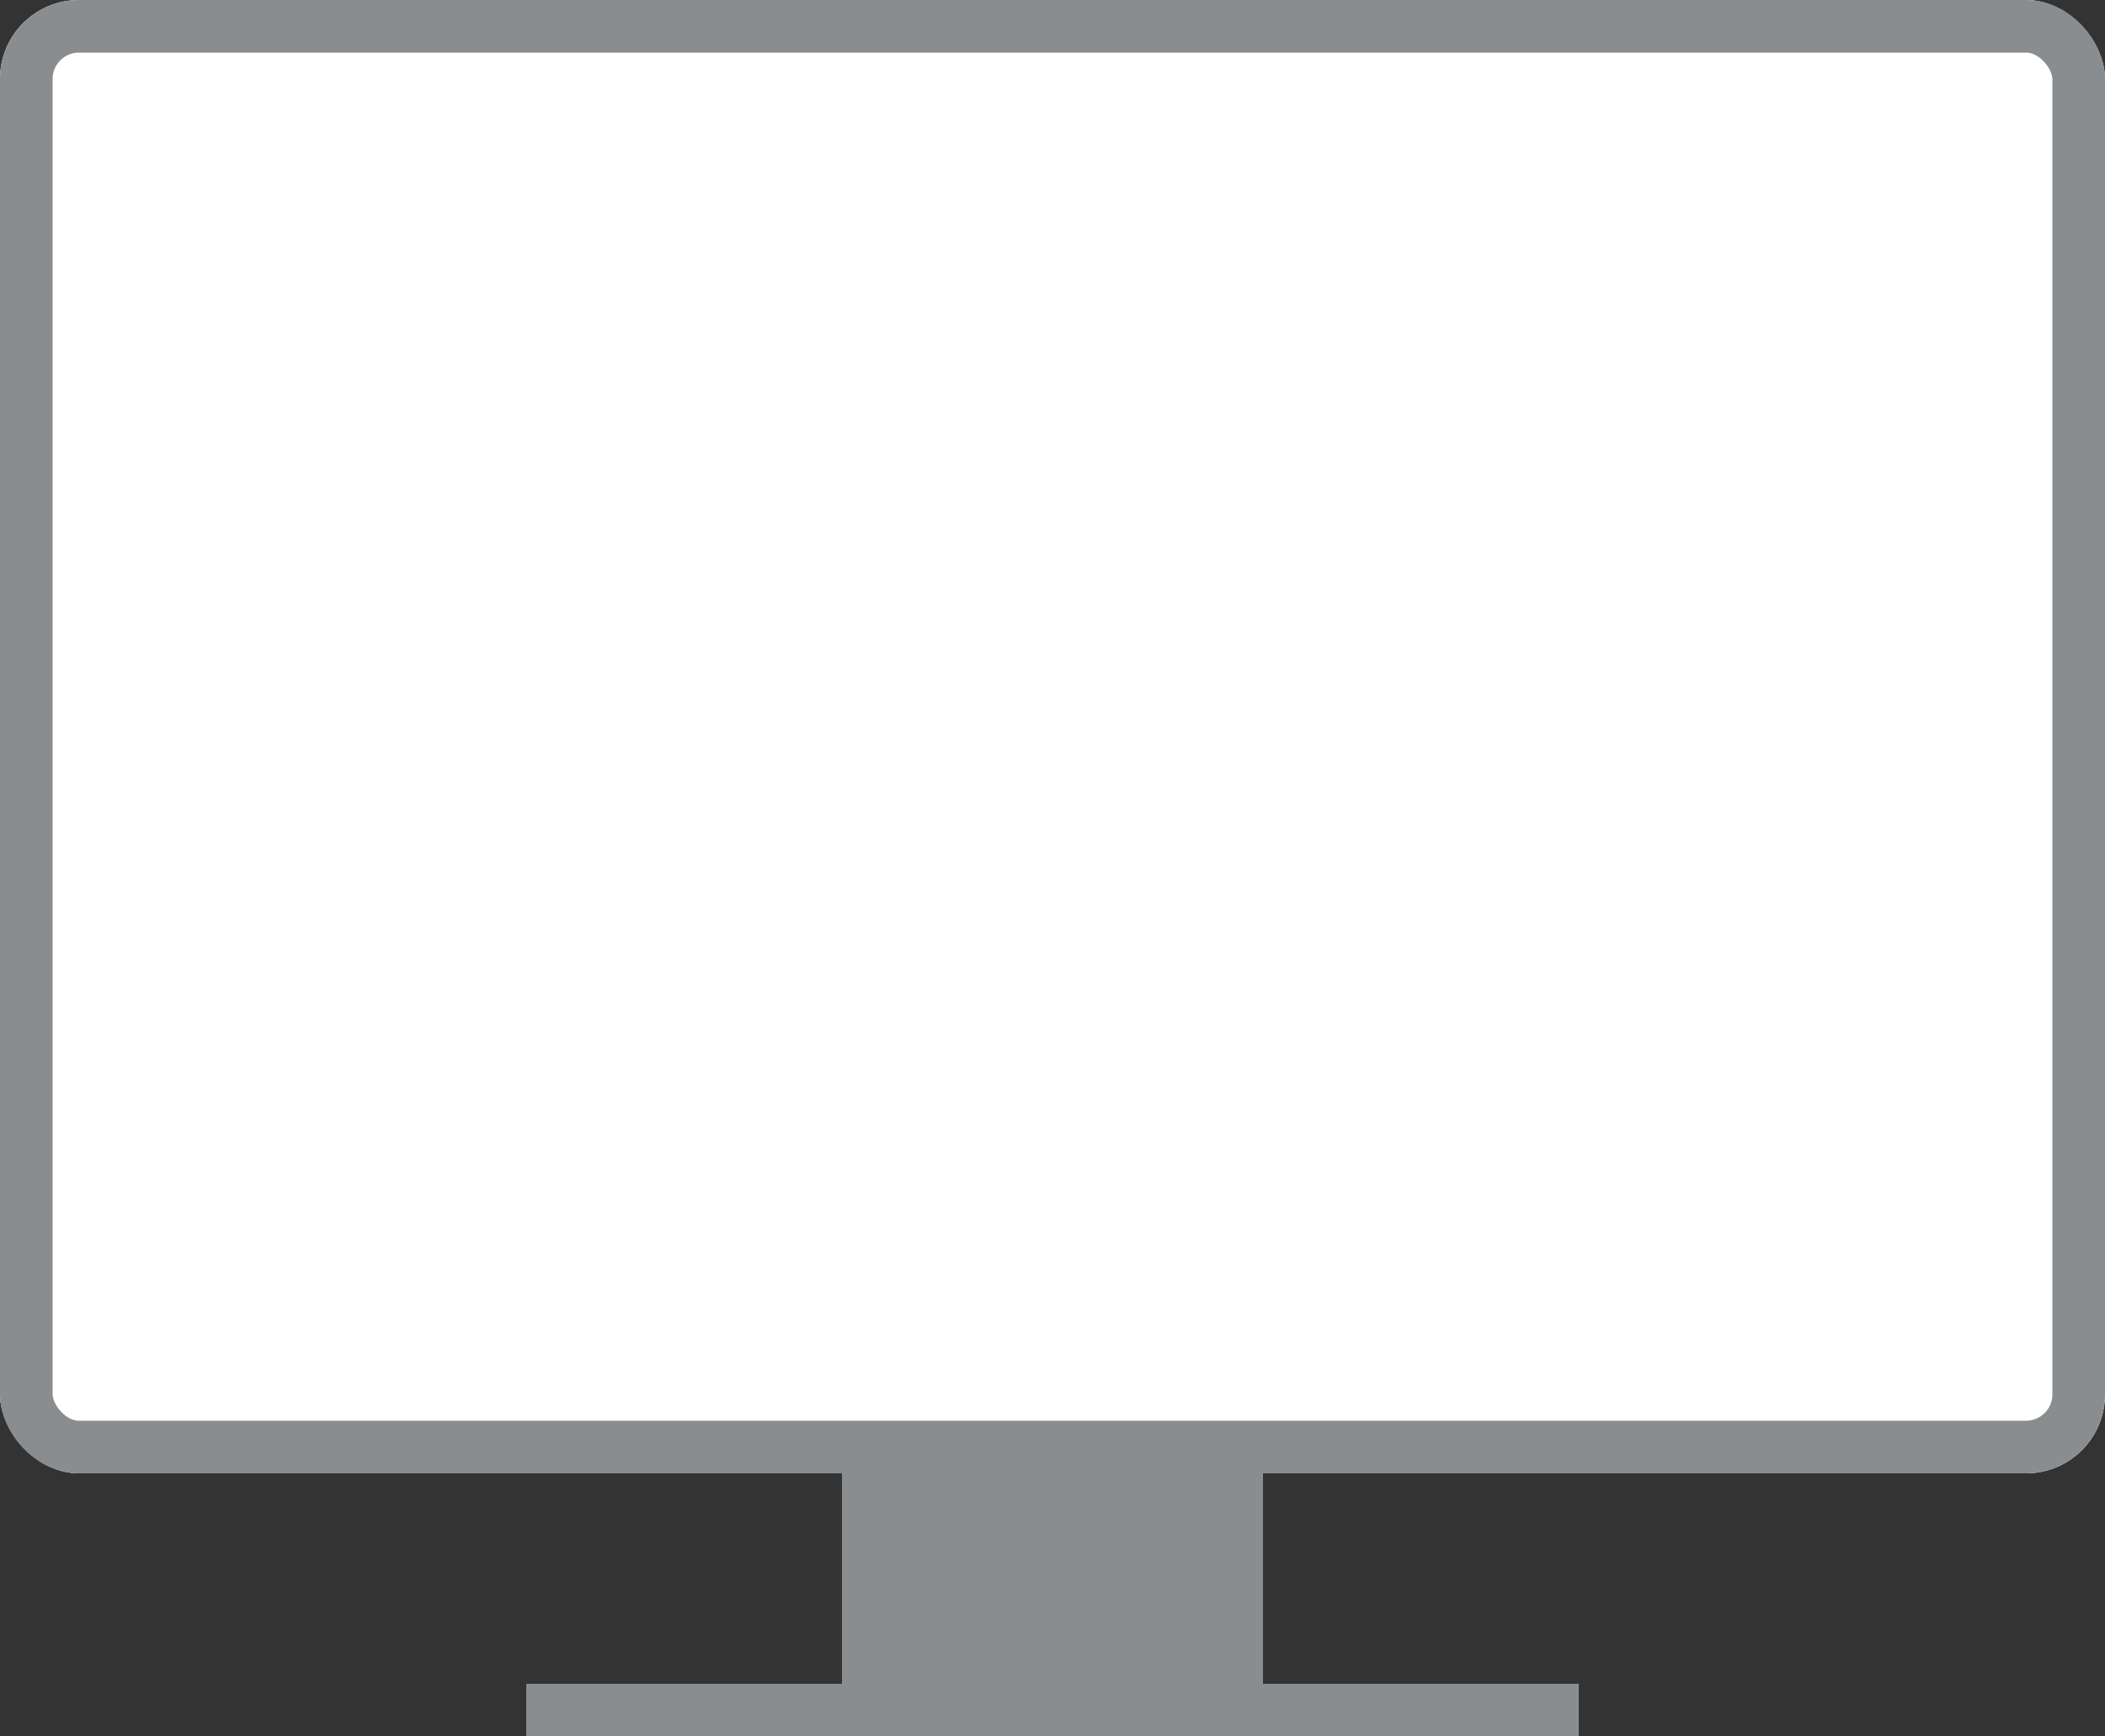 <svg xmlns="http://www.w3.org/2000/svg" width="80" height="66" viewBox="0 0 80 66">
  <rect x="0" y="0" width="80" height="66" fill="#333333" stroke="none"/>
  <g id="Icon" transform="translate(-376 -737)">
    <rect id="Rectangle" width="40" height="2" transform="translate(396 801)" fill="#8a8d90"/>
    <rect id="Rectangle-2" data-name="Rectangle" width="16" height="8" transform="translate(408 793)" fill="#8a8d90"/>
    <g id="Rectangle-3" data-name="Rectangle" transform="translate(376 737)" fill="#fff" stroke="#8a8d90" stroke-width="2">
      <rect width="80" height="56" rx="3" stroke="none"/>
      <rect x="1" y="1" width="78" height="54" rx="2" fill="none"/>
    </g>
  </g>
</svg>
